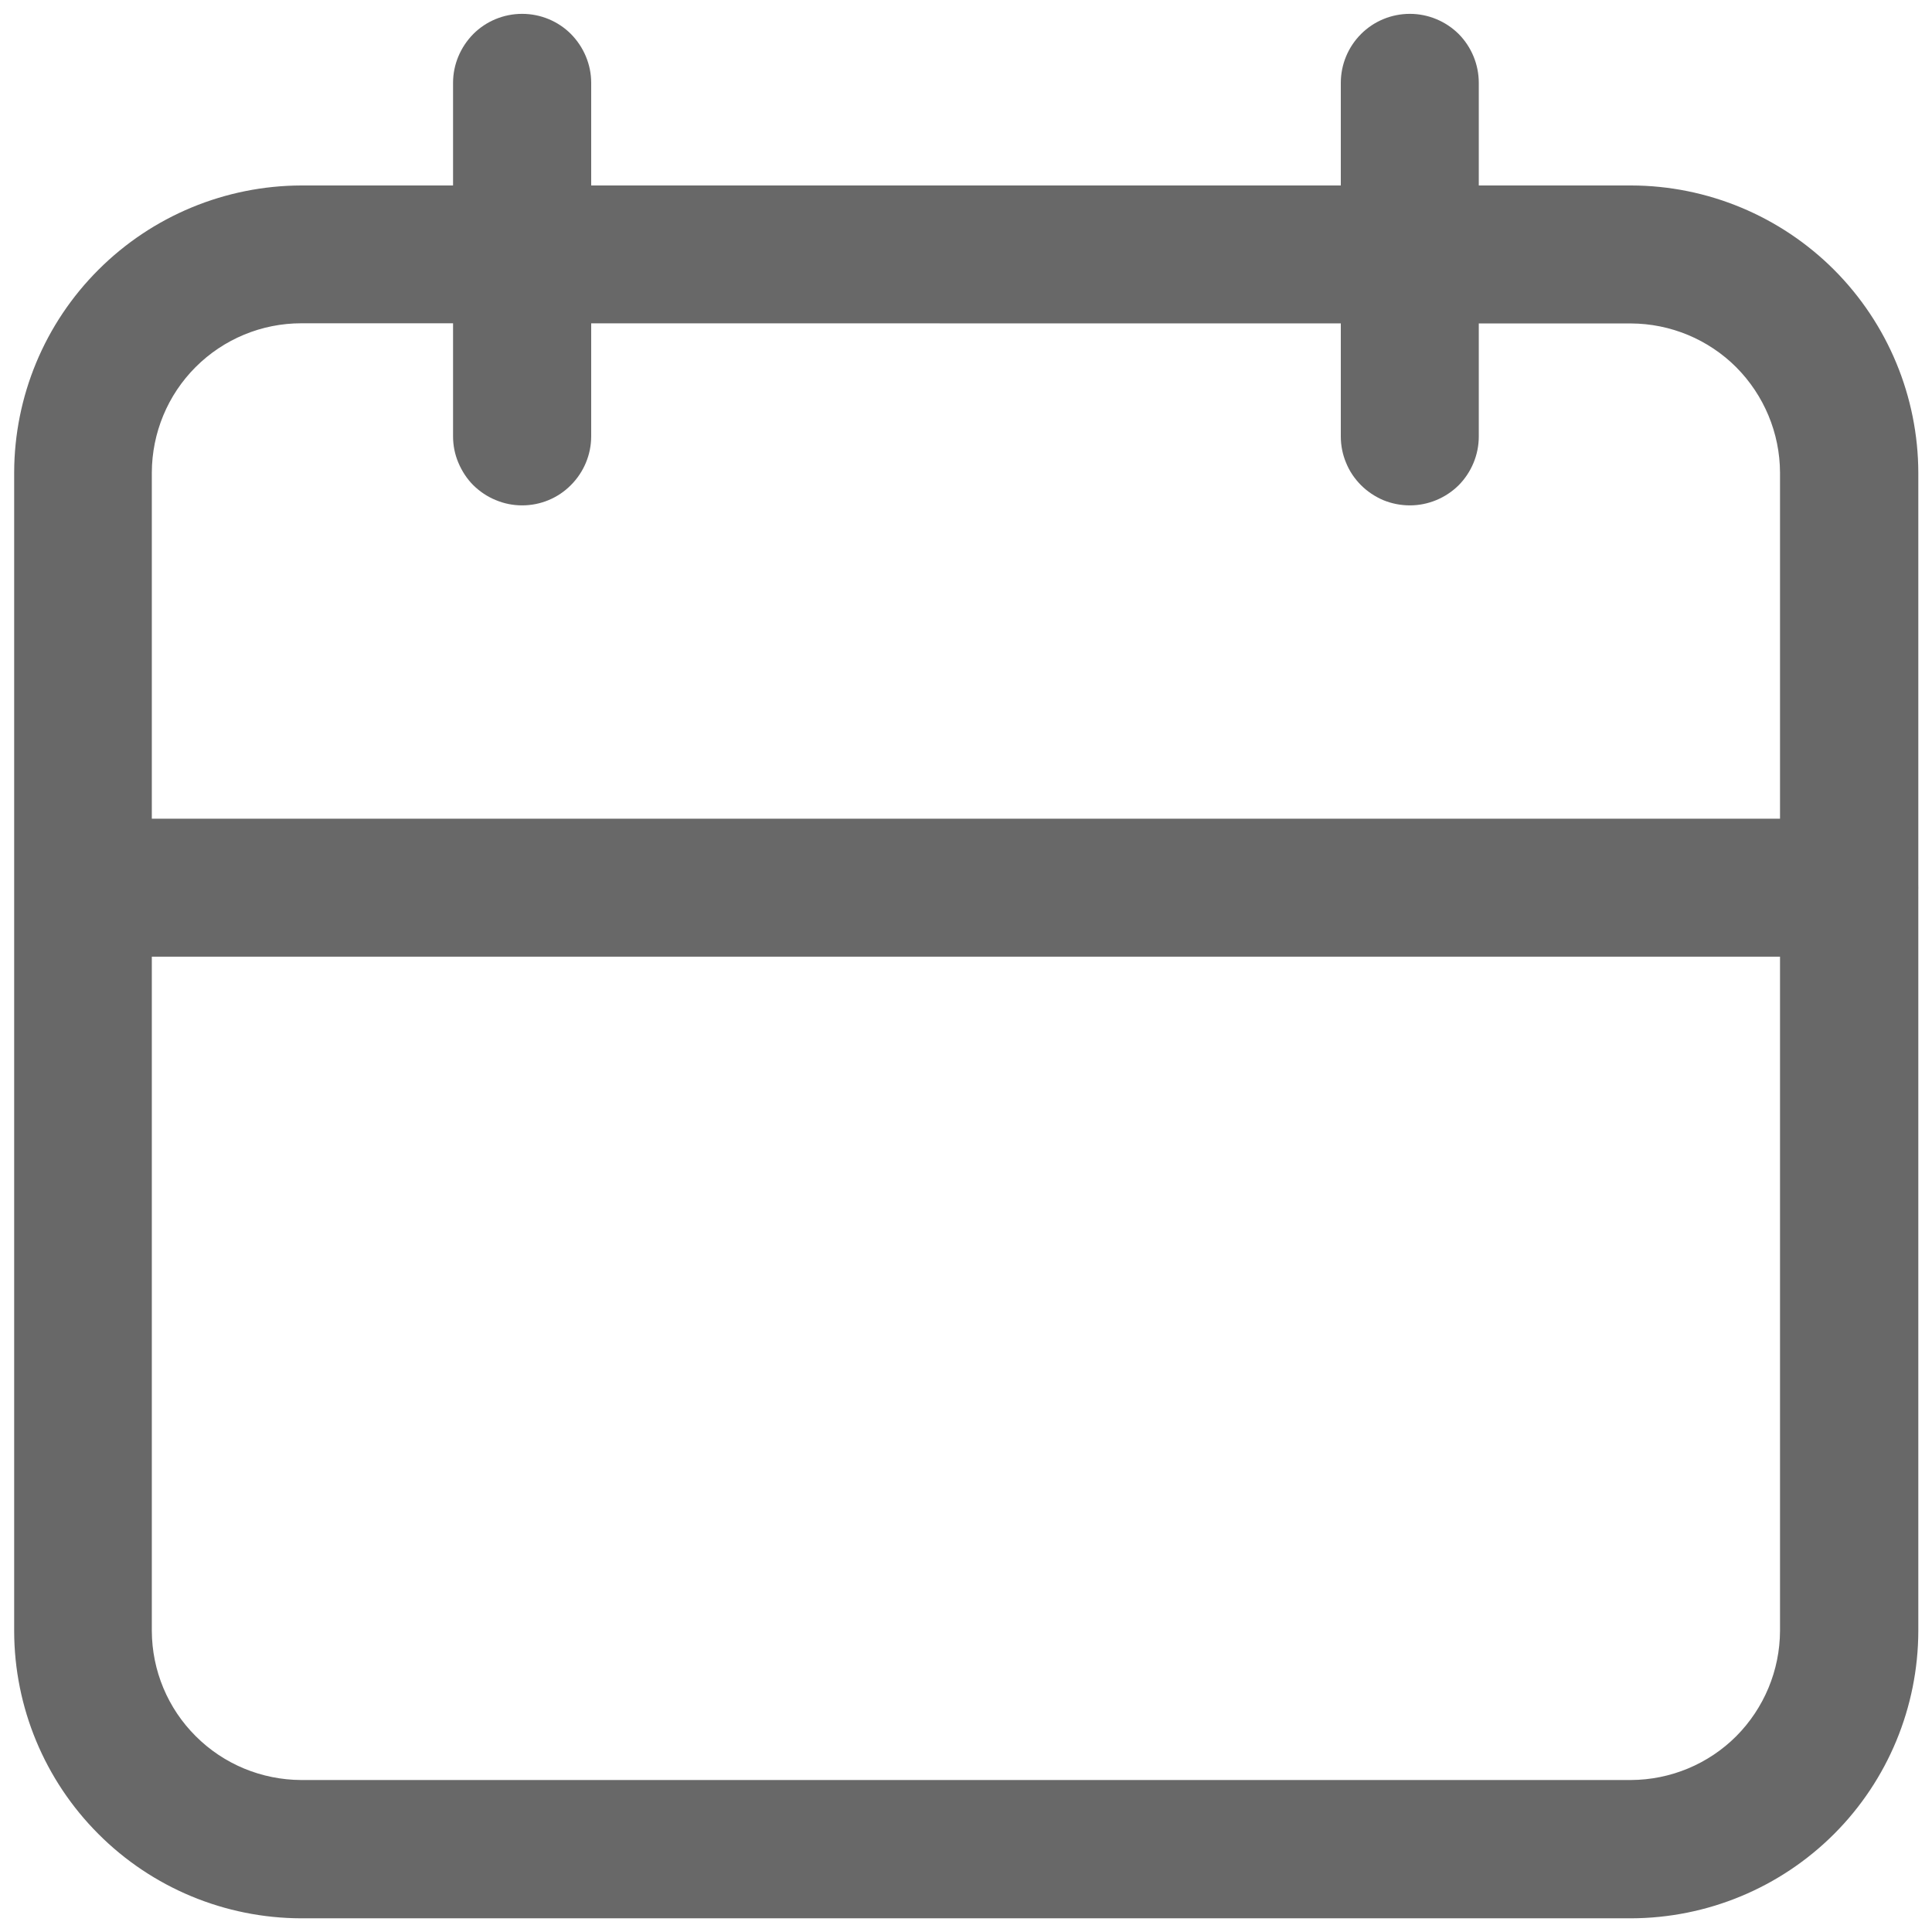 <svg width="12" height="12" viewBox="0 0 12 12" fill="none" xmlns="http://www.w3.org/2000/svg">
<g opacity="0.59" clip-path="url(#clip0_158_2300)">
<path d="M10.13 11.915H1.871C1.398 11.914 0.945 11.726 0.611 11.391C0.277 11.057 0.089 10.604 0.088 10.132V2.935C0.089 2.462 0.277 2.009 0.612 1.675C0.946 1.341 1.4 1.153 1.872 1.152H10.132C10.605 1.153 11.058 1.342 11.392 1.676C11.726 2.011 11.914 2.464 11.915 2.937V10.13C11.914 10.603 11.726 11.057 11.392 11.391C11.057 11.726 10.603 11.914 10.13 11.915ZM1.871 2.008C1.625 2.008 1.389 2.106 1.215 2.28C1.041 2.454 0.944 2.689 0.943 2.935V10.13C0.944 10.376 1.042 10.611 1.216 10.784C1.39 10.958 1.625 11.055 1.871 11.056H10.13C10.376 11.055 10.611 10.957 10.784 10.784C10.957 10.61 11.055 10.375 11.056 10.13V2.935C11.055 2.69 10.957 2.455 10.784 2.281C10.611 2.108 10.376 2.01 10.13 2.009L1.871 2.008Z" fill="black"/>
<path d="M11.486 5.942H0.528C0.415 5.942 0.306 5.897 0.225 5.817C0.145 5.736 0.1 5.627 0.1 5.514C0.1 5.4 0.145 5.291 0.225 5.211C0.306 5.13 0.415 5.085 0.528 5.085H11.486C11.599 5.085 11.708 5.13 11.789 5.211C11.869 5.291 11.914 5.4 11.914 5.514C11.914 5.627 11.869 5.736 11.789 5.817C11.708 5.897 11.599 5.942 11.486 5.942Z" fill="black"/>
<path d="M3.243 3.139C3.187 3.139 3.131 3.128 3.079 3.106C3.027 3.085 2.98 3.053 2.94 3.014C2.9 2.974 2.869 2.926 2.847 2.874C2.825 2.822 2.814 2.767 2.814 2.71V0.514C2.814 0.401 2.86 0.292 2.94 0.211C3.02 0.131 3.129 0.086 3.243 0.086C3.357 0.086 3.466 0.131 3.546 0.211C3.626 0.292 3.672 0.401 3.672 0.514V2.71C3.672 2.824 3.626 2.933 3.546 3.013C3.466 3.094 3.357 3.139 3.243 3.139Z" fill="black"/>
<path d="M8.757 3.139C8.7 3.139 8.645 3.128 8.593 3.107C8.541 3.085 8.493 3.053 8.454 3.014C8.414 2.974 8.382 2.927 8.361 2.875C8.339 2.823 8.328 2.767 8.328 2.711V0.515C8.328 0.401 8.373 0.292 8.454 0.211C8.534 0.131 8.643 0.086 8.757 0.086C8.87 0.086 8.979 0.131 9.06 0.211C9.14 0.292 9.185 0.401 9.185 0.515V2.711C9.185 2.824 9.14 2.933 9.06 3.014C8.979 3.094 8.87 3.139 8.757 3.139Z" fill="black"/>
</g>
<defs>
<clipPath id="clip0_158_2300">
<rect width="12" height="12" fill="white"/>
</clipPath>
</defs>
</svg>
